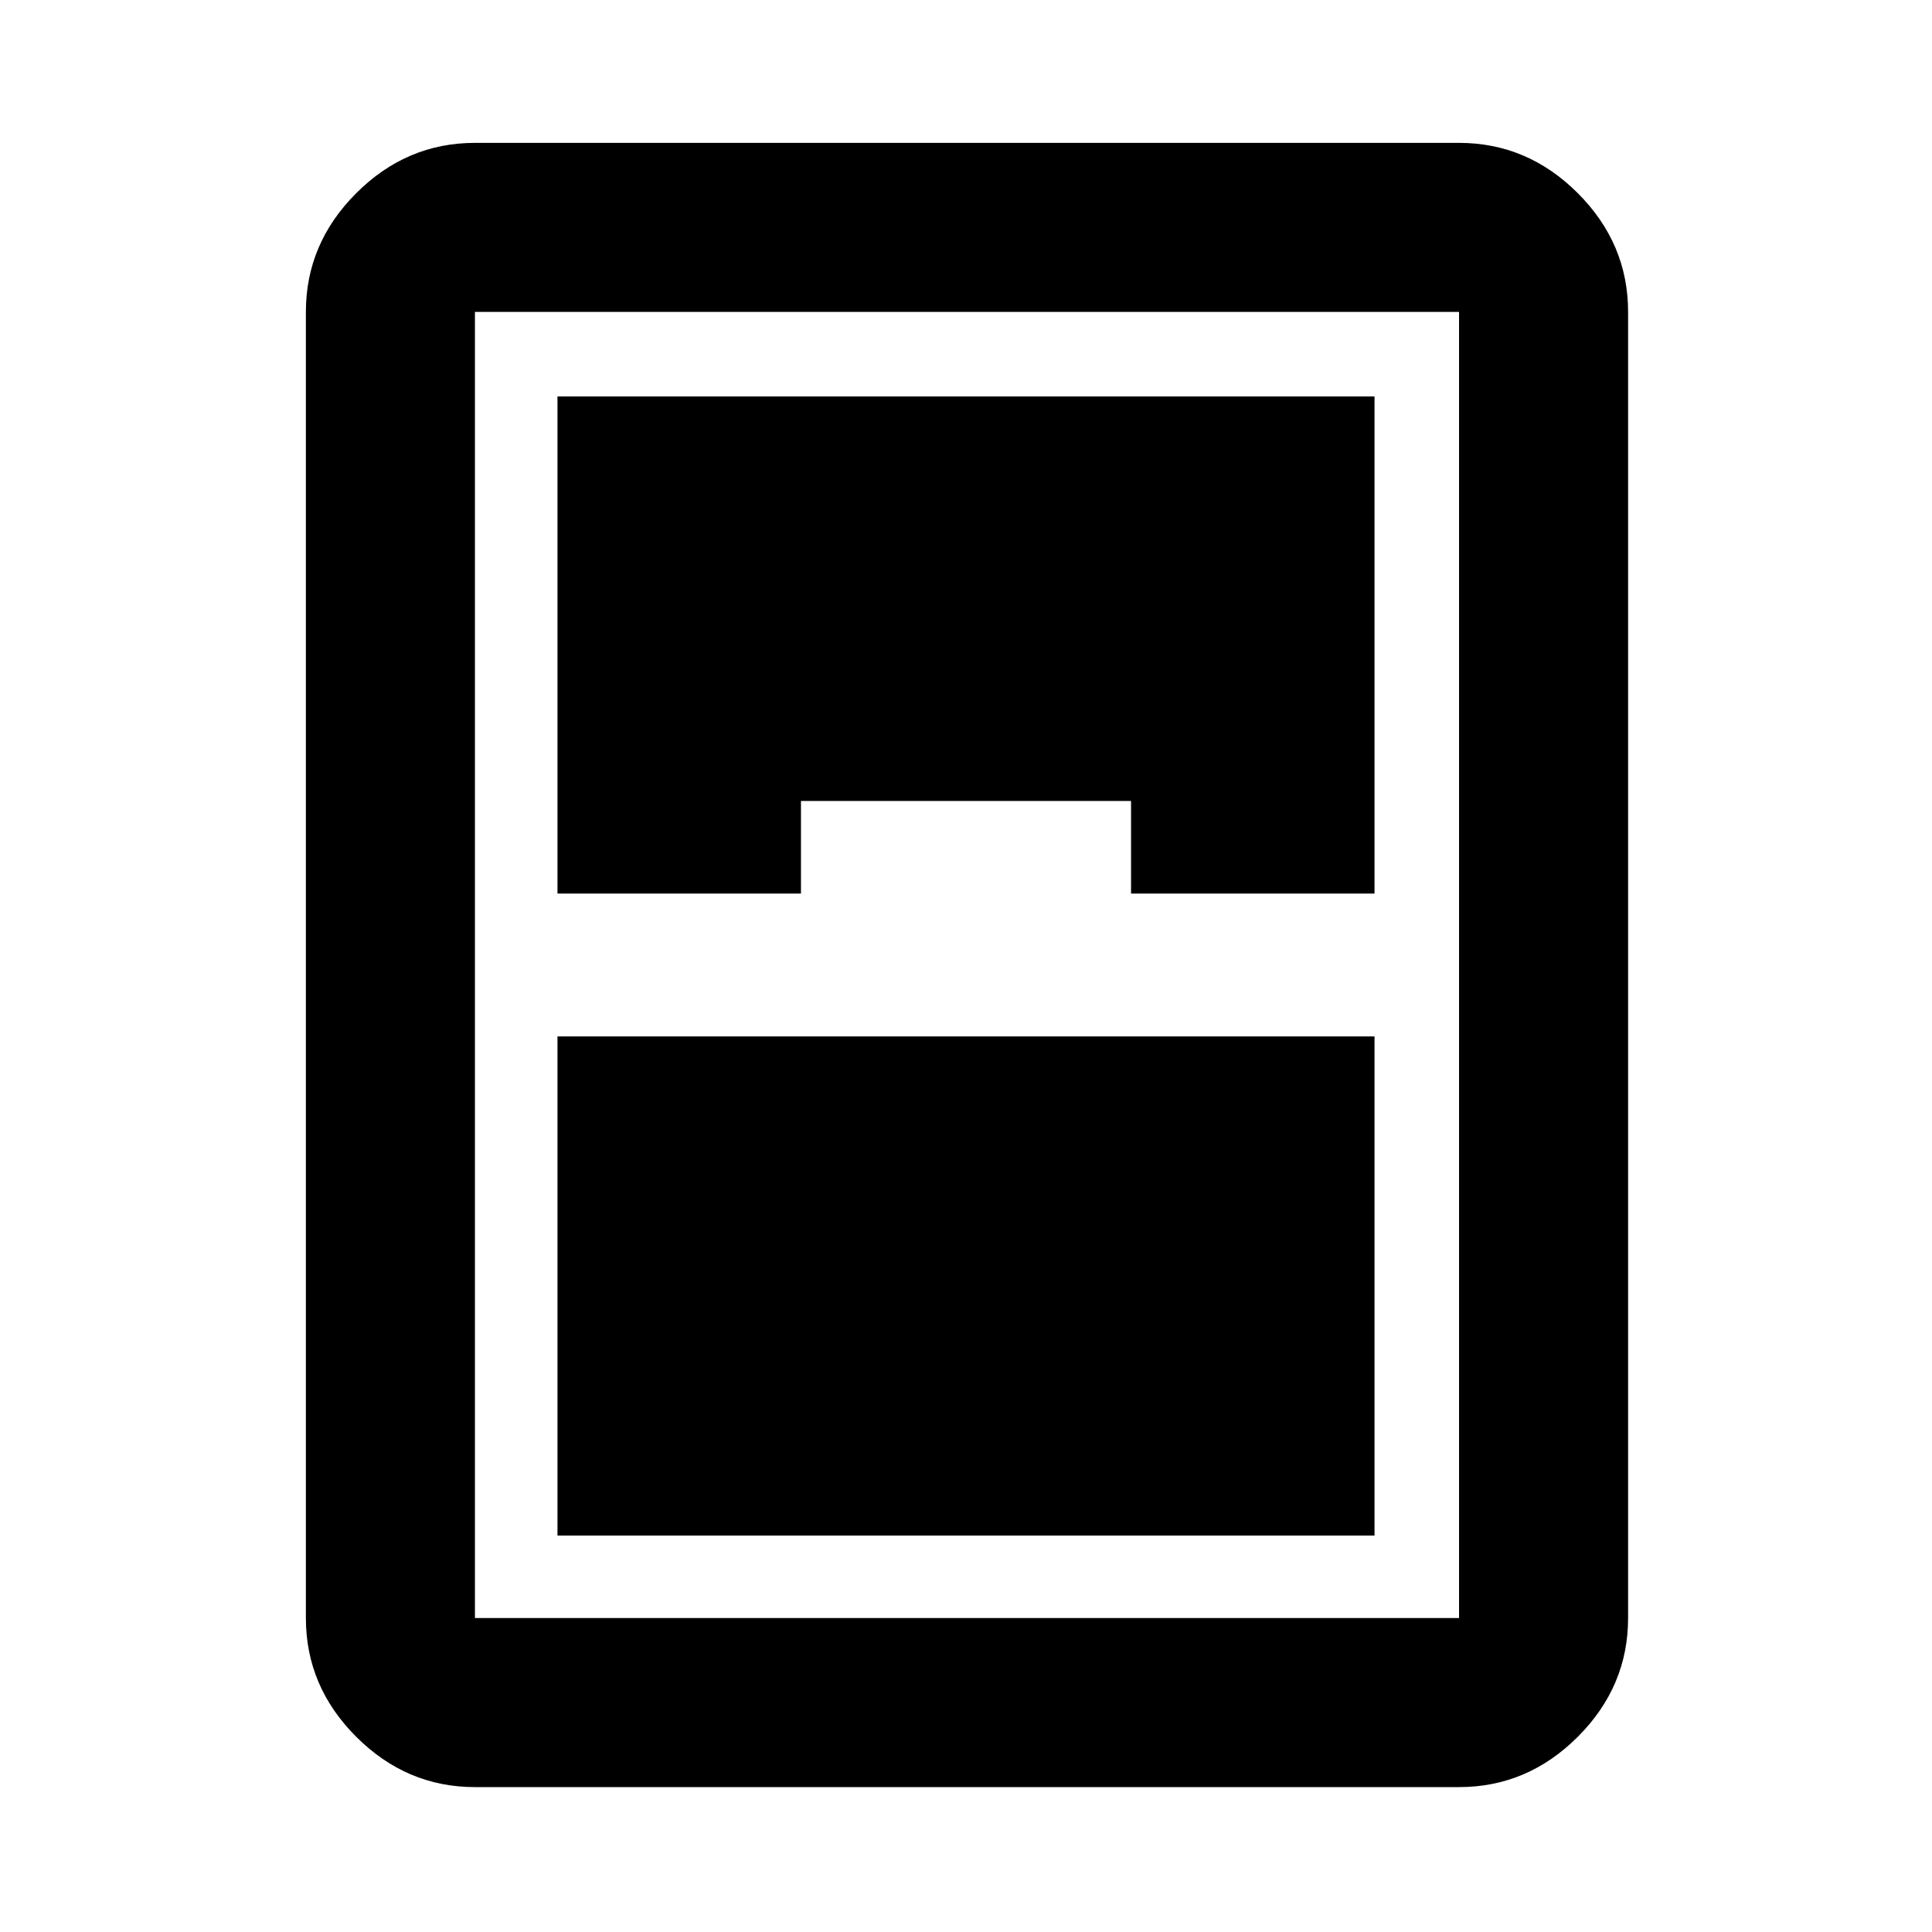 <svg xmlns="http://www.w3.org/2000/svg" height="40" width="40"><path d="M9.833 37q-1.416 0-2.458-1.042-1.042-1.041-1.042-2.458V6.458q0-1.416 1.042-2.458 1.042-1.042 2.458-1.042h20.375q1.417 0 2.459 1.042 1.041 1.042 1.041 2.458V33.5q0 1.417-1.041 2.458Q31.625 37 30.208 37Zm1.709-18.5h5.041v-1.917h6.834V18.5h5.041V8.208H11.542Zm0 2.958v10.334h16.916V21.458Zm-1.709-15V33.5h20.375V6.458H9.833Z"/></svg>